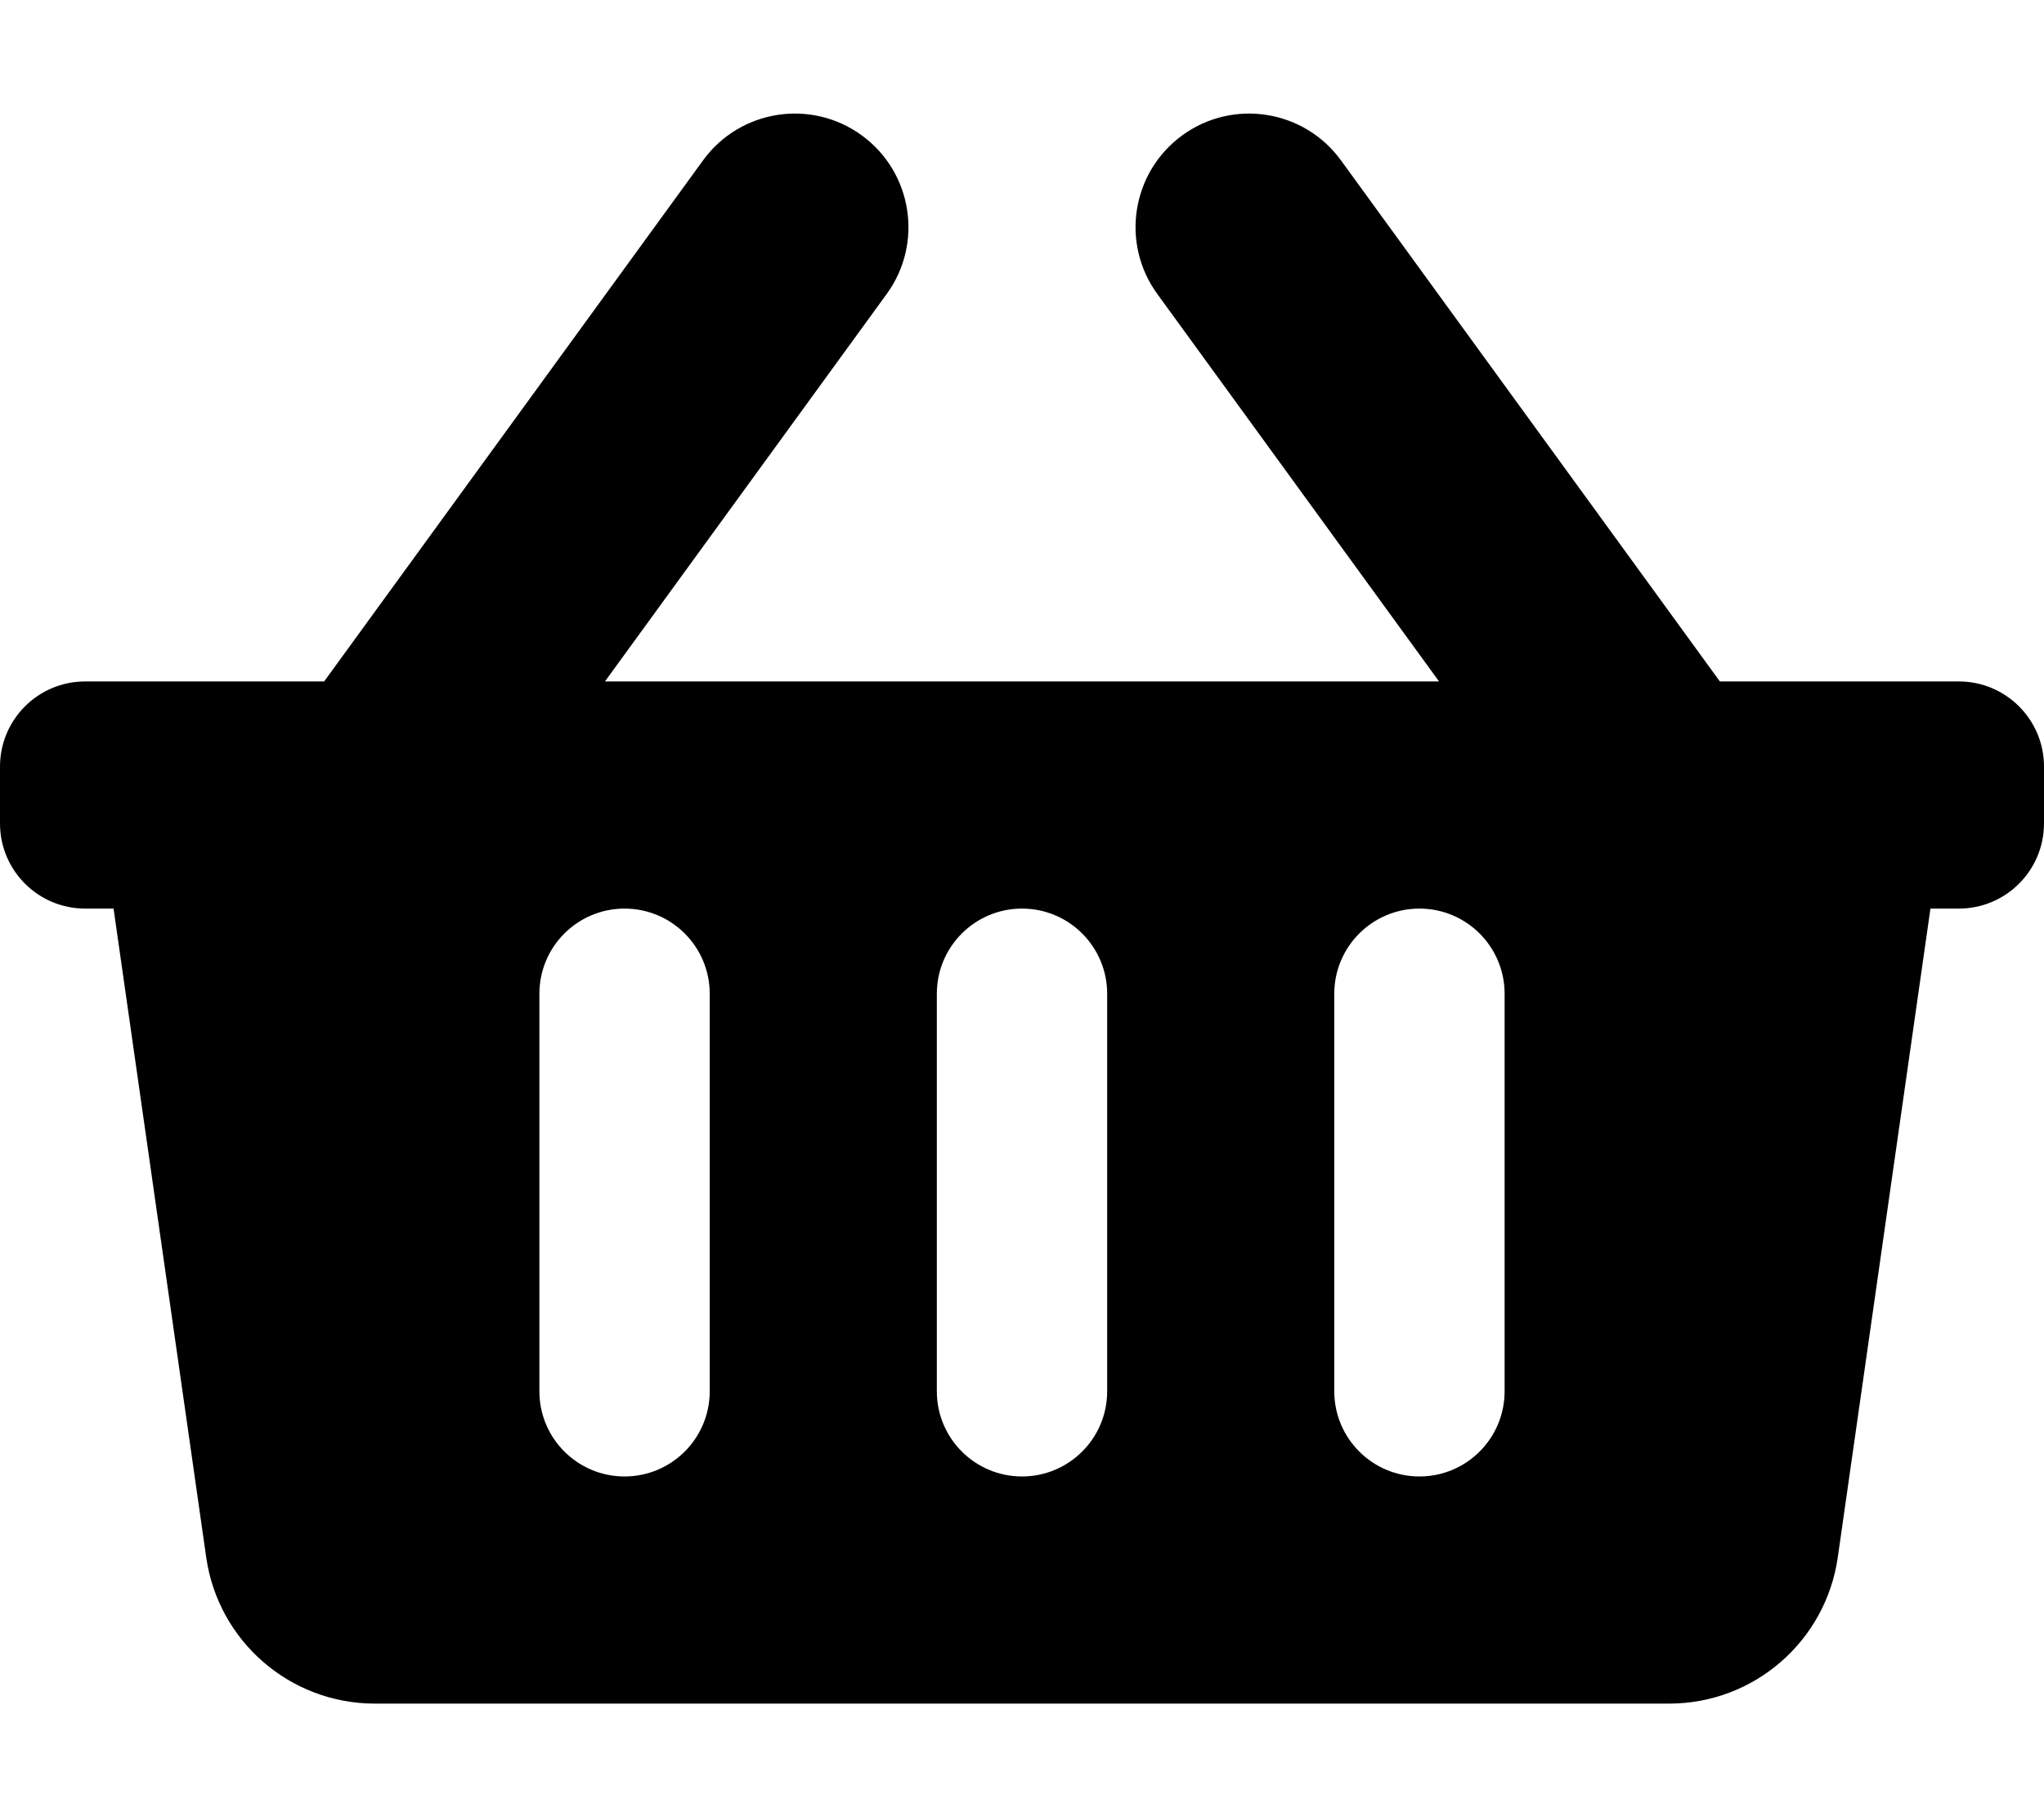 <svg xmlns="http://www.w3.org/2000/svg" viewBox="0 0 576 512">
            <g transform="scale(1,-1) translate(0 -448)">
              <path d=" M576 232V216C576 202.745 565.255 192 552 192H544L517.887 9.212C514.509 -14.435 494.257 -32 470.37 -32H105.63C81.743 -32 61.491 -14.435 58.112 9.212L32 192H24C10.745 192 0 202.745 0 216V232C0 245.255 10.745 256 24 256H91.341L198.121 402.821C208.516 417.113 228.528 420.274 242.822 409.879C257.115 399.484 260.275 379.471 249.88 365.178L170.477 256H405.523L326.12 365.179C315.725 379.471 318.886 399.485 333.179 409.88C347.47 420.275 367.485 417.115 377.88 402.822L484.659 256H552C565.255 256 576 245.255 576 232zM312 56V168C312 181.255 301.255 192 288 192S264 181.255 264 168V56C264 42.745 274.745 32 288 32S312 42.745 312 56zM424 56V168C424 181.255 413.255 192 400 192S376 181.255 376 168V56C376 42.745 386.745 32 400 32S424 42.745 424 56zM200 56V168C200 181.255 189.255 192 176 192S152 181.255 152 168V56C152 42.745 162.745 32 176 32S200 42.745 200 56z"/>
            </g></svg>